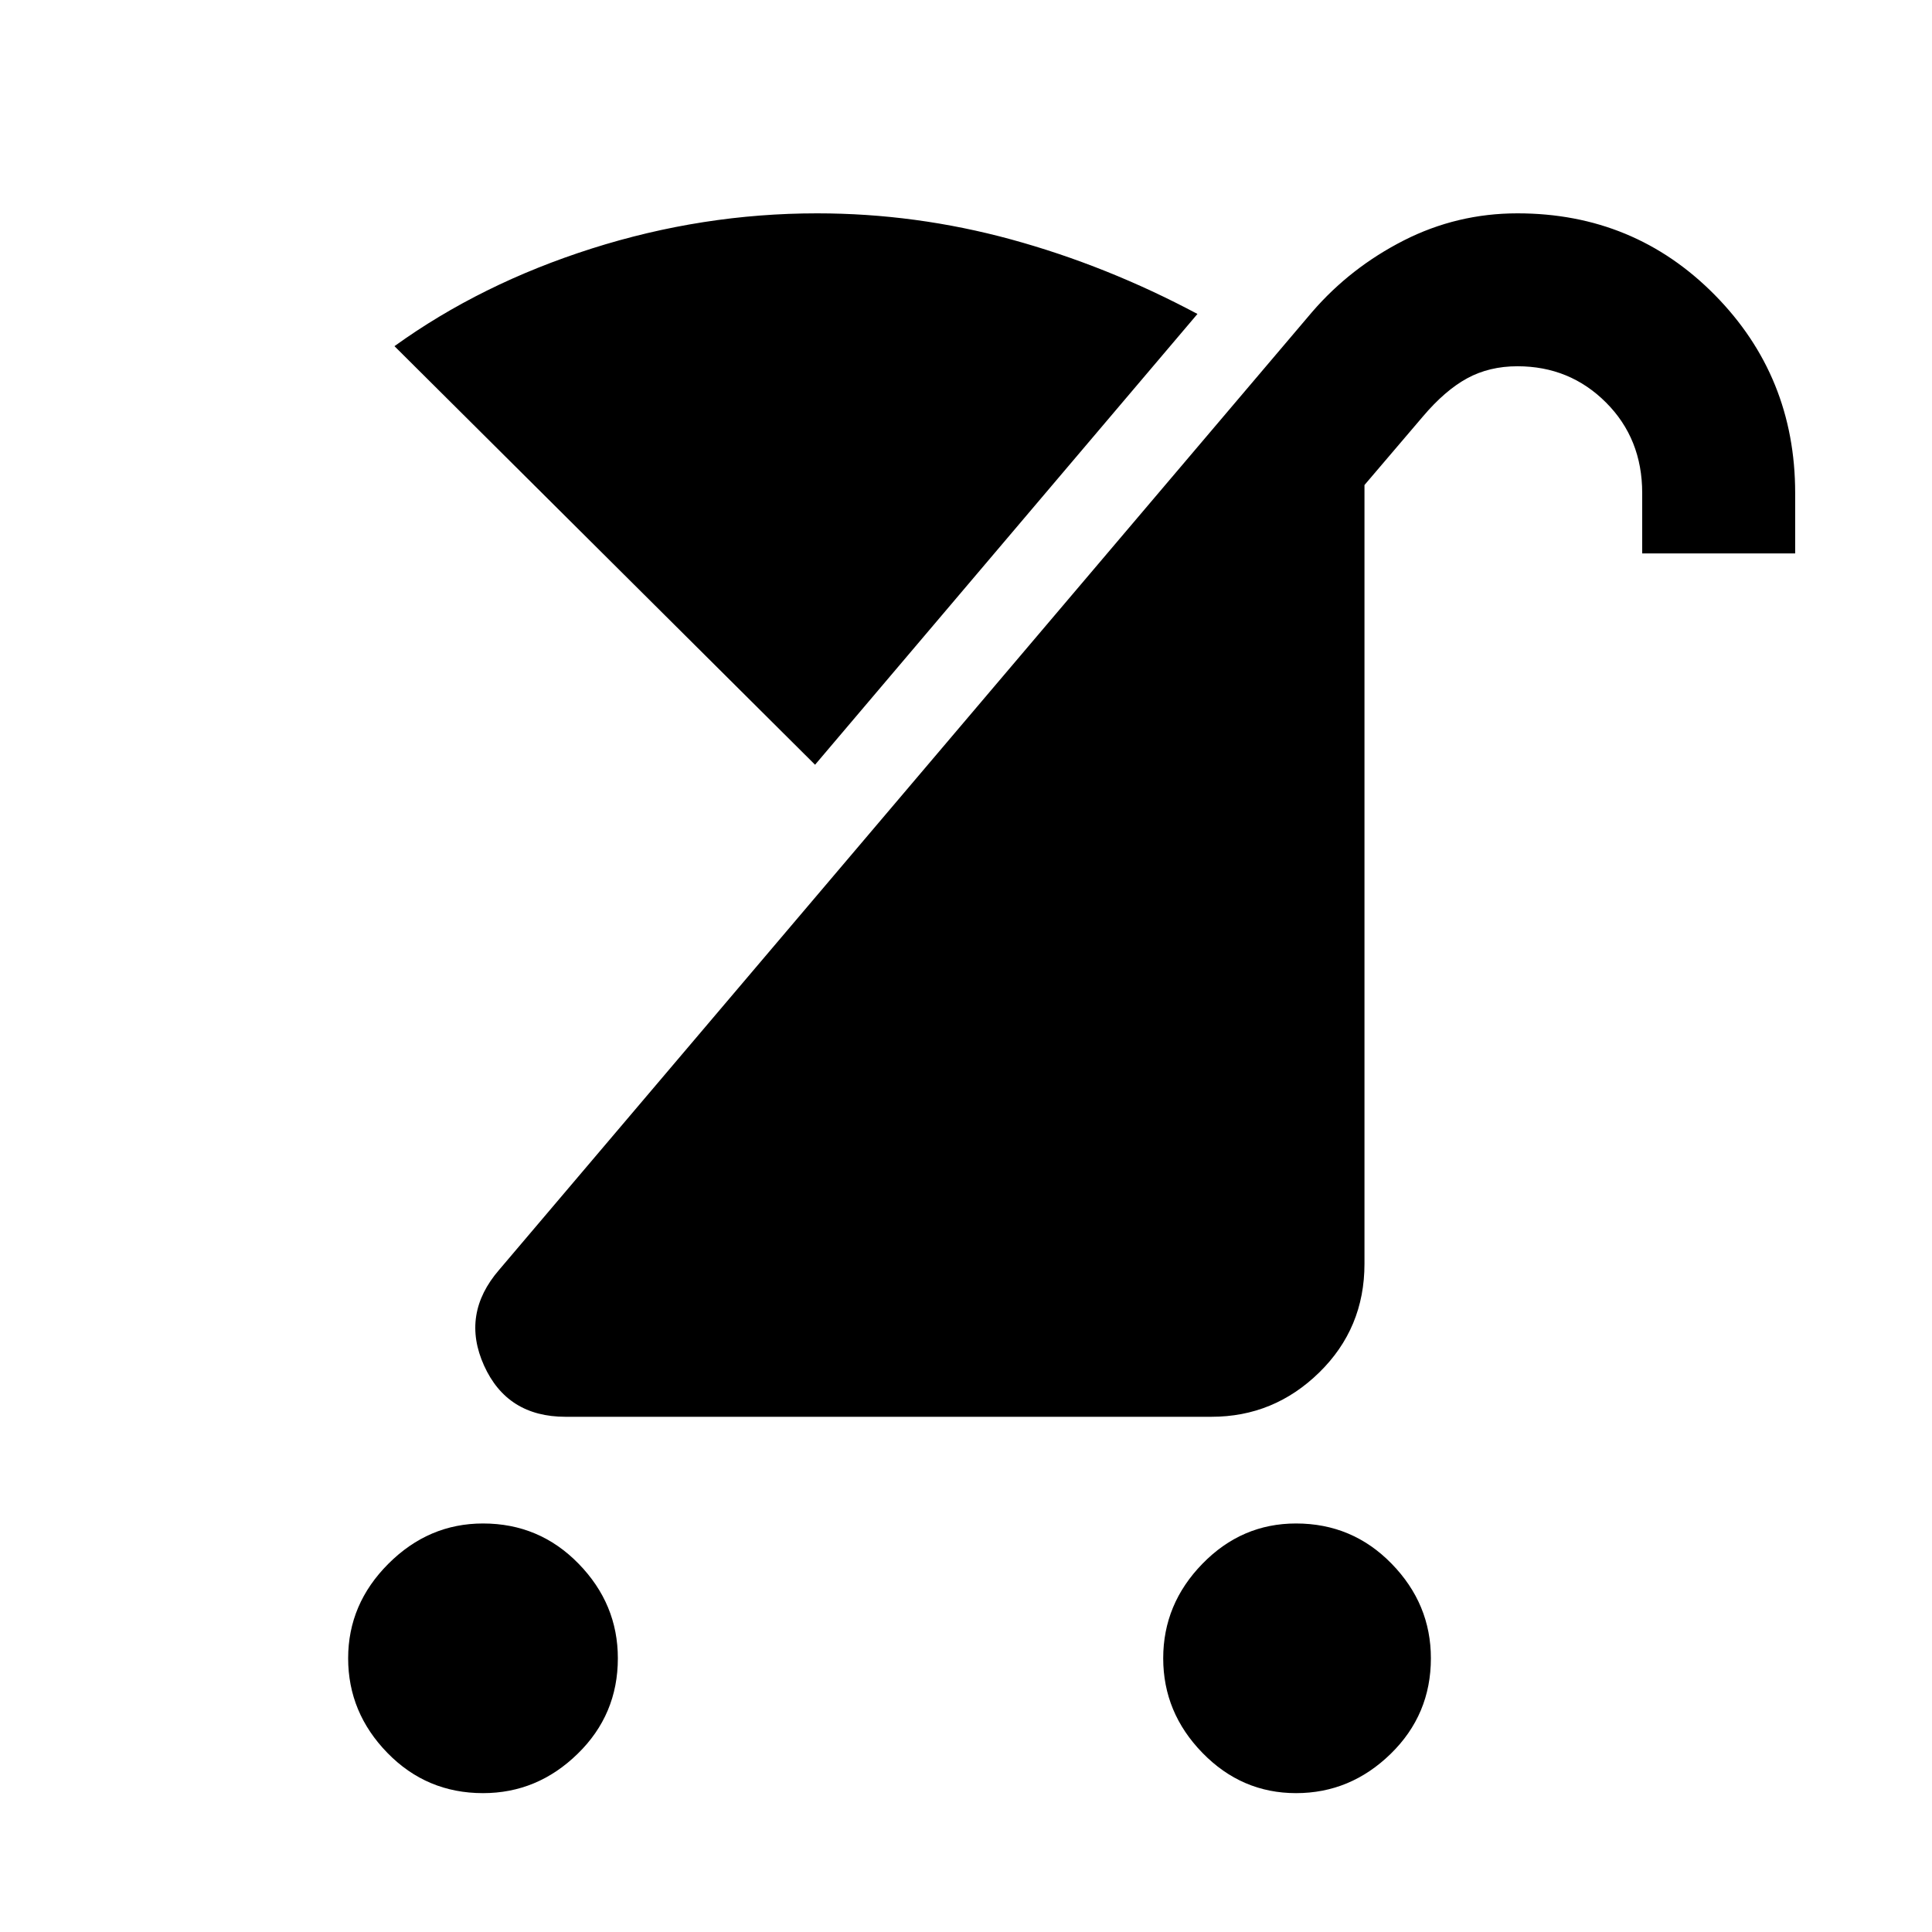 <svg xmlns="http://www.w3.org/2000/svg" height="40" width="40"><path d="M26.833 37.125q-1.125 0-1.937-.833-.813-.834-.813-1.959t.813-1.958q.812-.833 1.937-.833 1.167 0 1.979.833.813.833.813 1.958 0 1.167-.833 1.979-.834.813-1.959.813Zm-16.833 0q-1.167 0-1.979-.833-.813-.834-.813-1.959t.834-1.958q.833-.833 1.958-.833 1.167 0 1.979.833.813.833.813 1.958 0 1.167-.834 1.979-.833.813-1.958.813Zm1.708-7.792q-1.208 0-1.687-1.062-.479-1.063.312-1.979L27.167 6.458q.791-.916 1.895-1.479 1.105-.562 2.355-.562 2.416 0 4.083 1.687 1.667 1.688 1.667 4.104v1.25H34v-1.25q0-1.125-.75-1.875t-1.833-.75q-.584 0-1.042.25-.458.25-.917.792l-1.208 1.417v16.125q0 1.333-.938 2.25-.937.916-2.229.916Zm5.167-13.5L8.167 7.167q1.791-1.292 4.083-2.021 2.292-.729 4.667-.729 2.041 0 4.021.541 1.979.542 3.854 1.542Z"/></svg>
